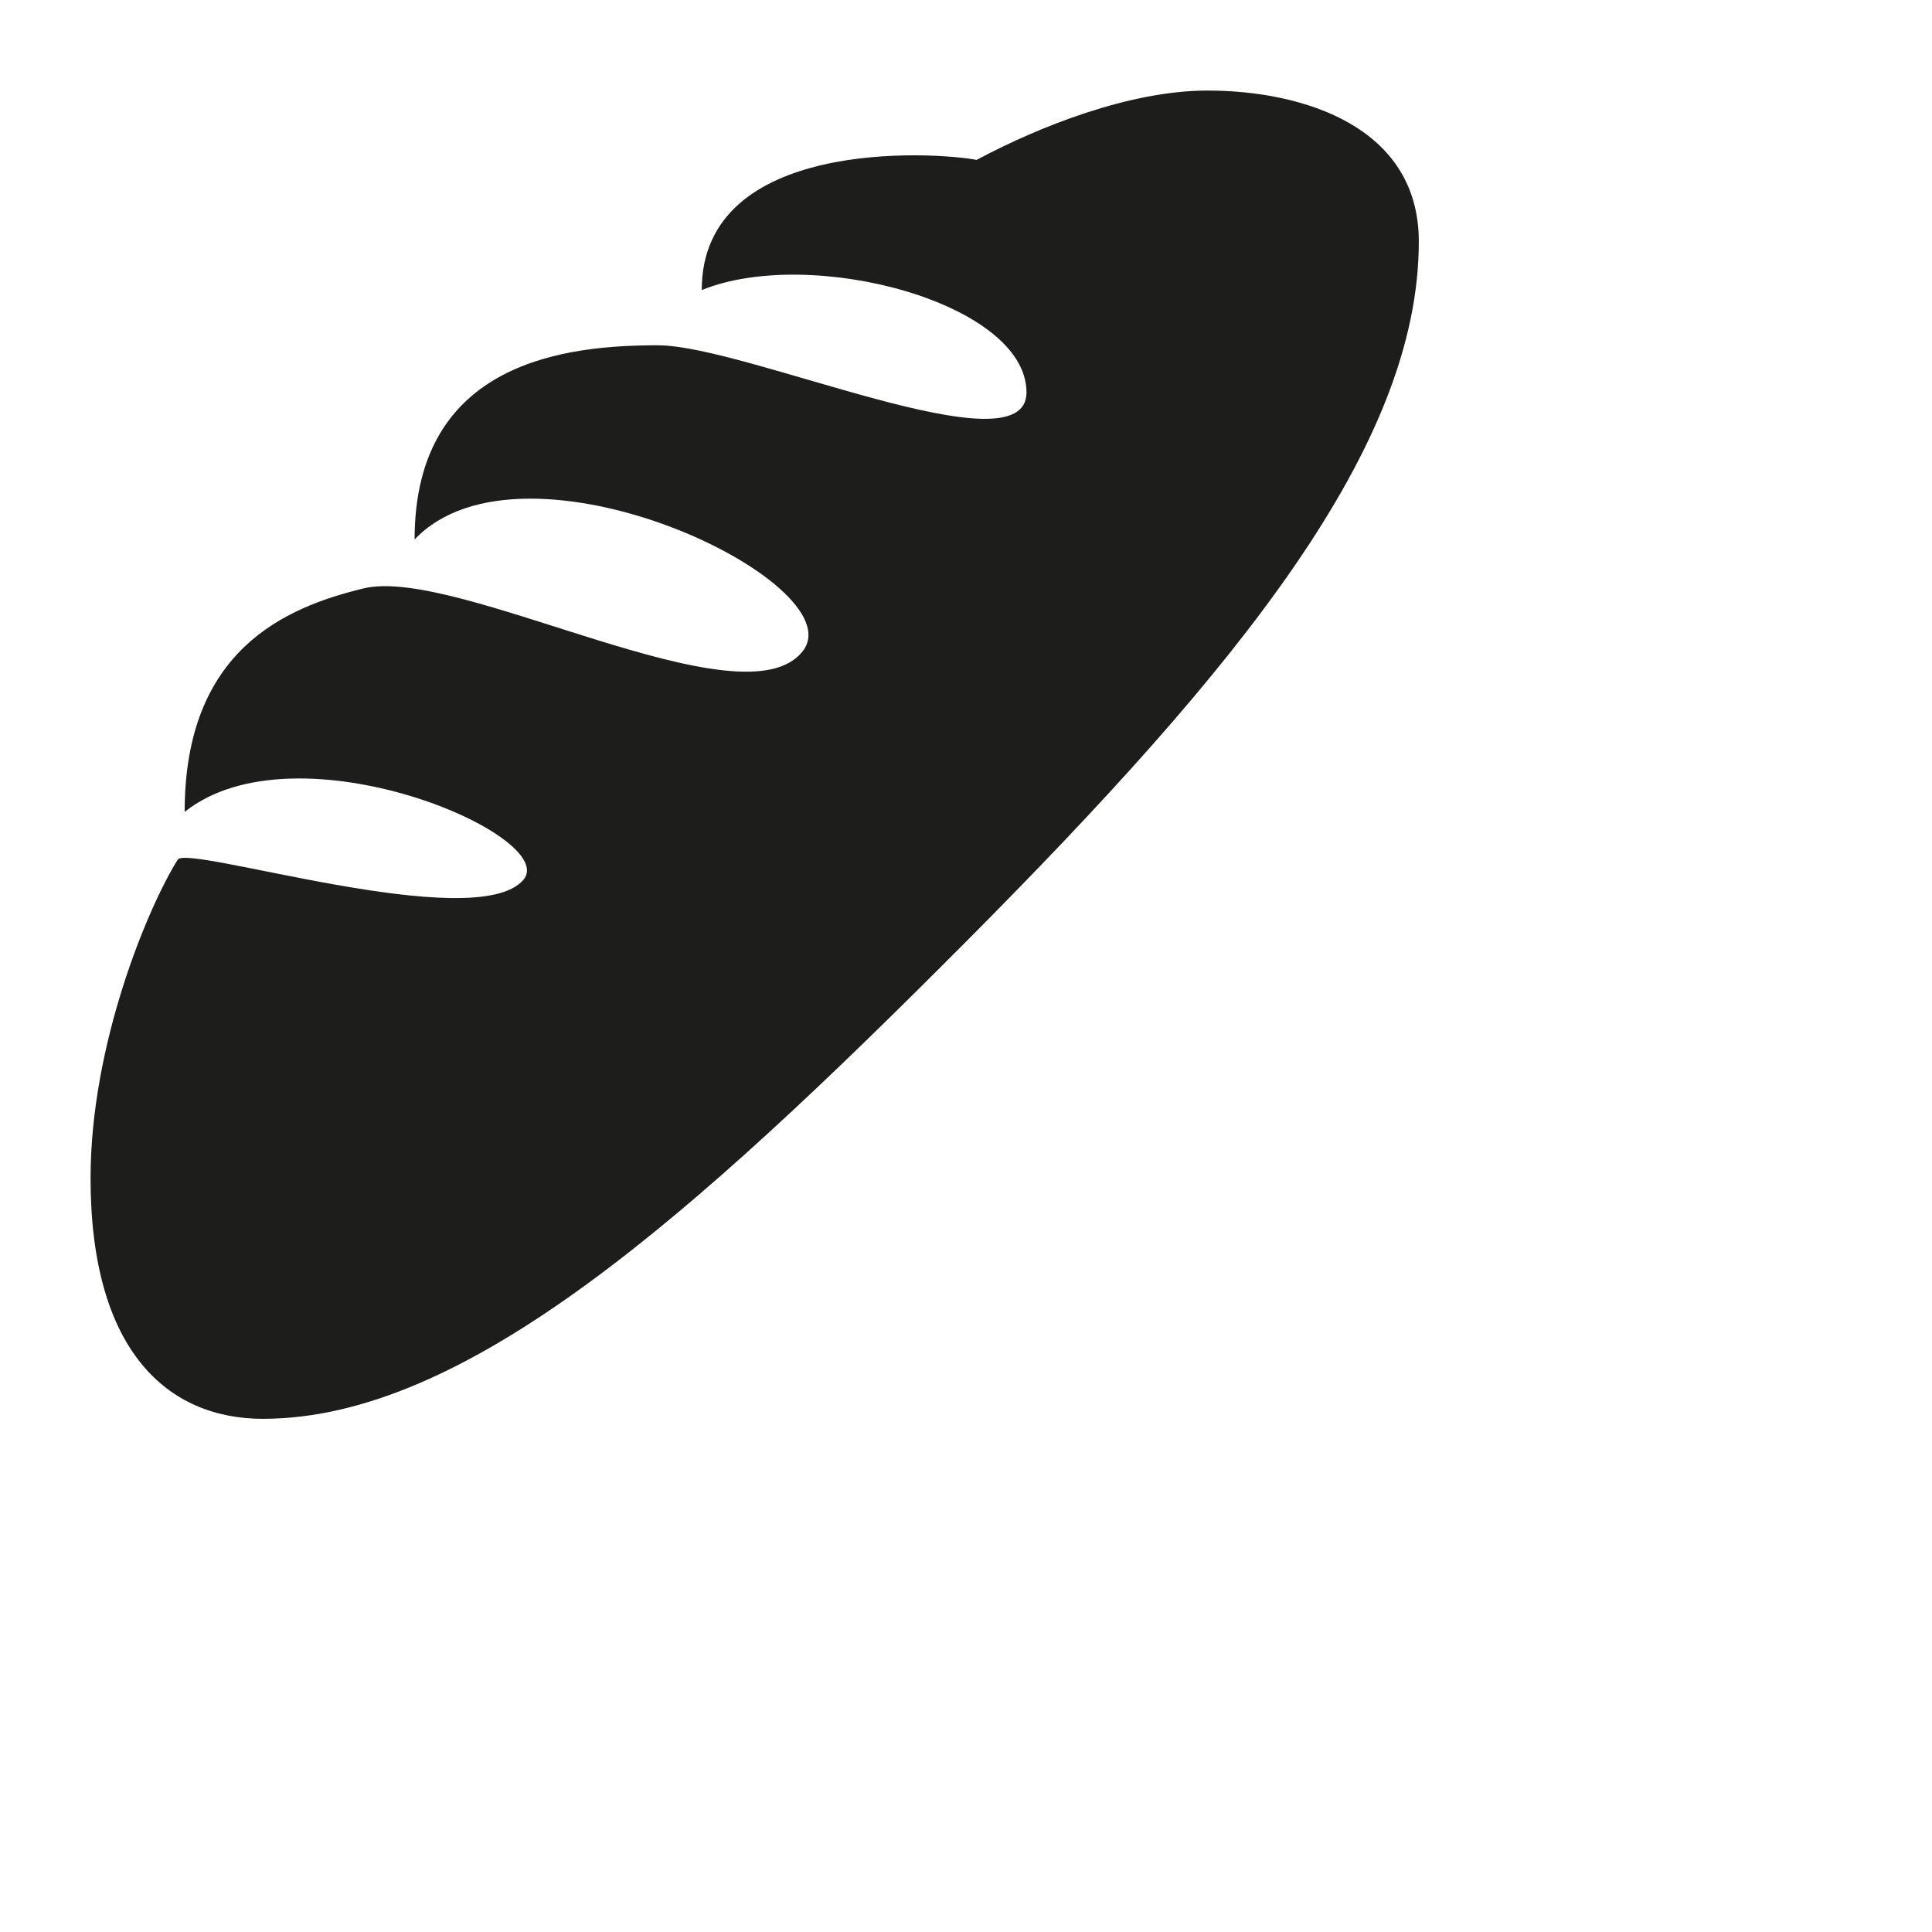 <?xml version="1.0" encoding="utf-8"?>
<svg version="1.1" viewBox="0 0 64 64">
	<g id="baguette">
		<path style="fill:#1d1d1b;" d="M47,8C47,14.801,41.023,22.121,32.039,31.156C22.84,40.402,15.398,47,8.707,47C5.574,47,3,44.777,3,39.027C3,34.574,4.91,30.039,5.887,28.477C6.211,27.961,15.746,30.992,17.336,29.148C18.586,27.699,9.836,23.93,6.117,26.895C6.117,21.52,9.461,20.117,12.043,19.492C15.16,18.73,24.652,24.105,26.598,21.562C28.324,19.305,17.355,14.051,13.734,17.871C13.734,11.914,18.855,11.438,21.789,11.438C24.719,11.438,34.004,15.648,34.004,13C34.004,10.027,26.852,8.137,23.246,9.609C23.246,4.562,30.922,5.023,32.352,5.297C34.422,4.191,37.422,3,40,3C43.176,3,47,4.199,47,8Z"/>
	</g>
</svg>